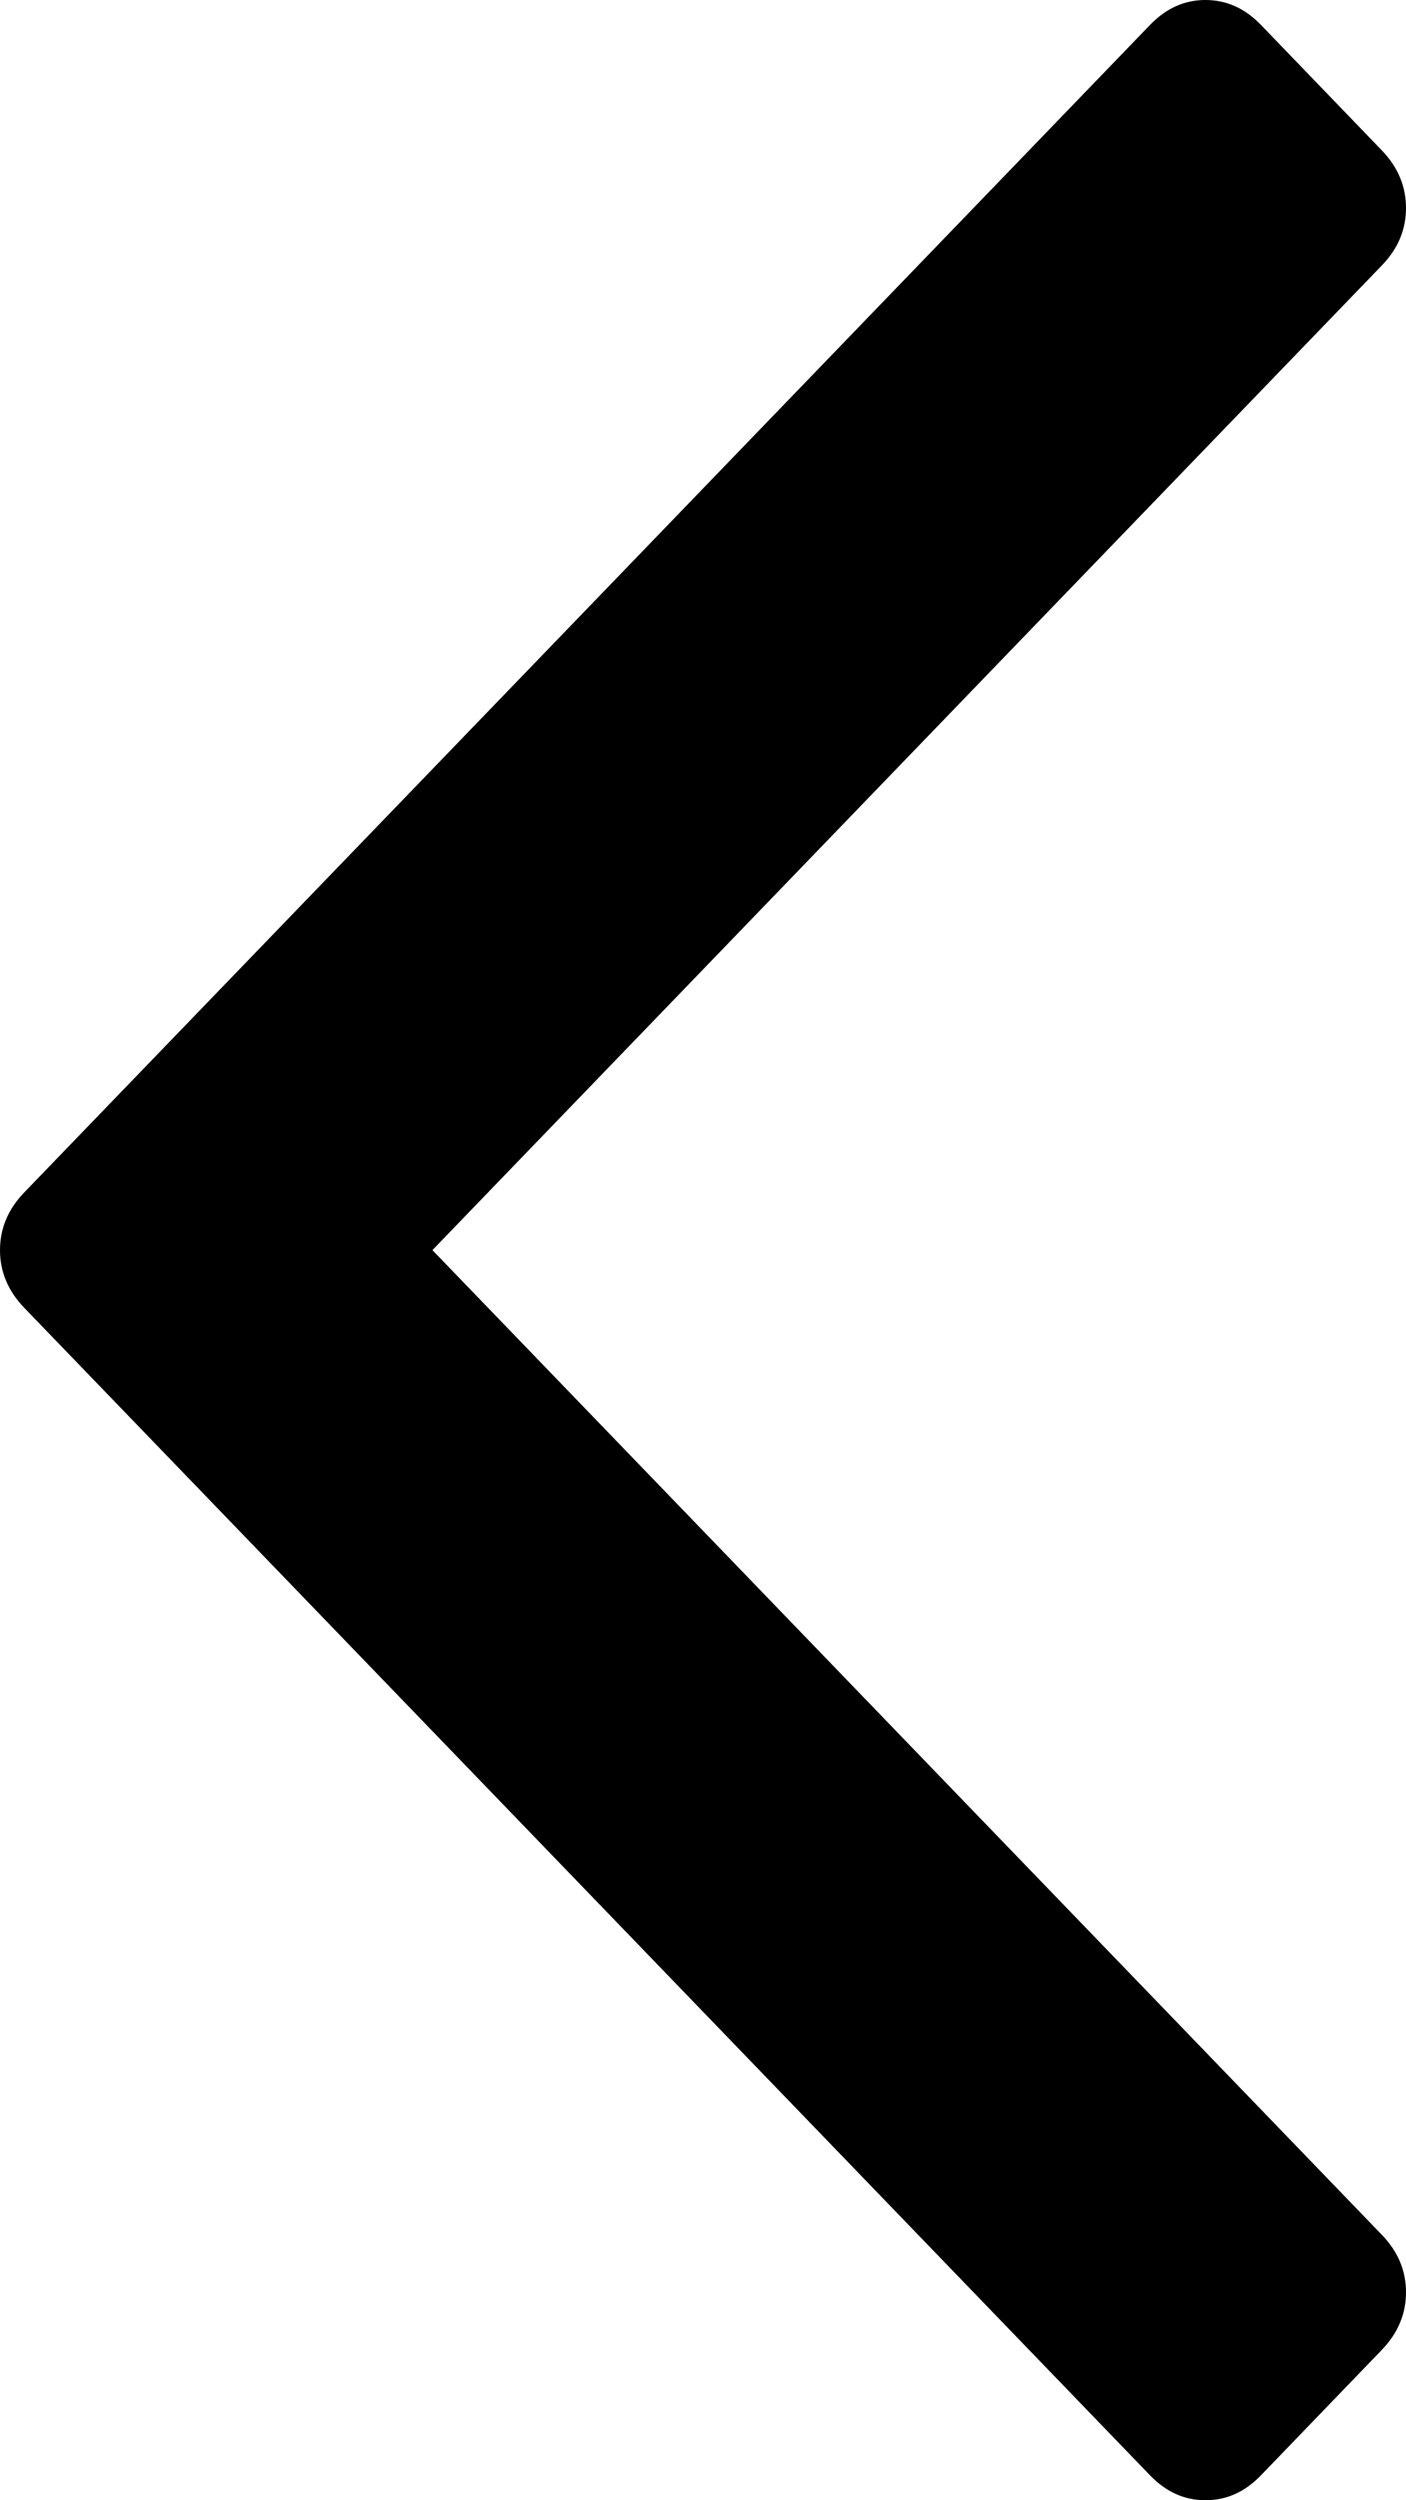﻿<?xml version="1.0" encoding="utf-8"?>
<svg version="1.1" xmlns:xlink="http://www.w3.org/1999/xlink" width="9px" height="16px" xmlns="http://www.w3.org/2000/svg">
  <g transform="matrix(1 0 0 1 -7 -28 )">
    <path d="M 8.845 0.962  C 8.948 1.069  9 1.192  9 1.331  C 9 1.47  8.948 1.593  8.845 1.699  L 2.768 8  L 8.845 14.301  C 8.948 14.407  9 14.53  9 14.669  C 9 14.808  8.948 14.931  8.845 15.038  L 8.072 15.84  C 7.969 15.947  7.851 16  7.716 16  C 7.582 16  7.464 15.947  7.361 15.84  L 0.155 8.369  C 0.052 8.262  0 8.139  0 8  C 0 7.861  0.052 7.738  0.155 7.631  L 7.361 0.16  C 7.464 0.053  7.582 0  7.716 0  C 7.851 0  7.969 0.053  8.072 0.16  L 8.845 0.962  Z " fill-rule="nonzero" fill="#000000" stroke="none" transform="matrix(1 0 0 1 7 28 )" />
  </g>
</svg>